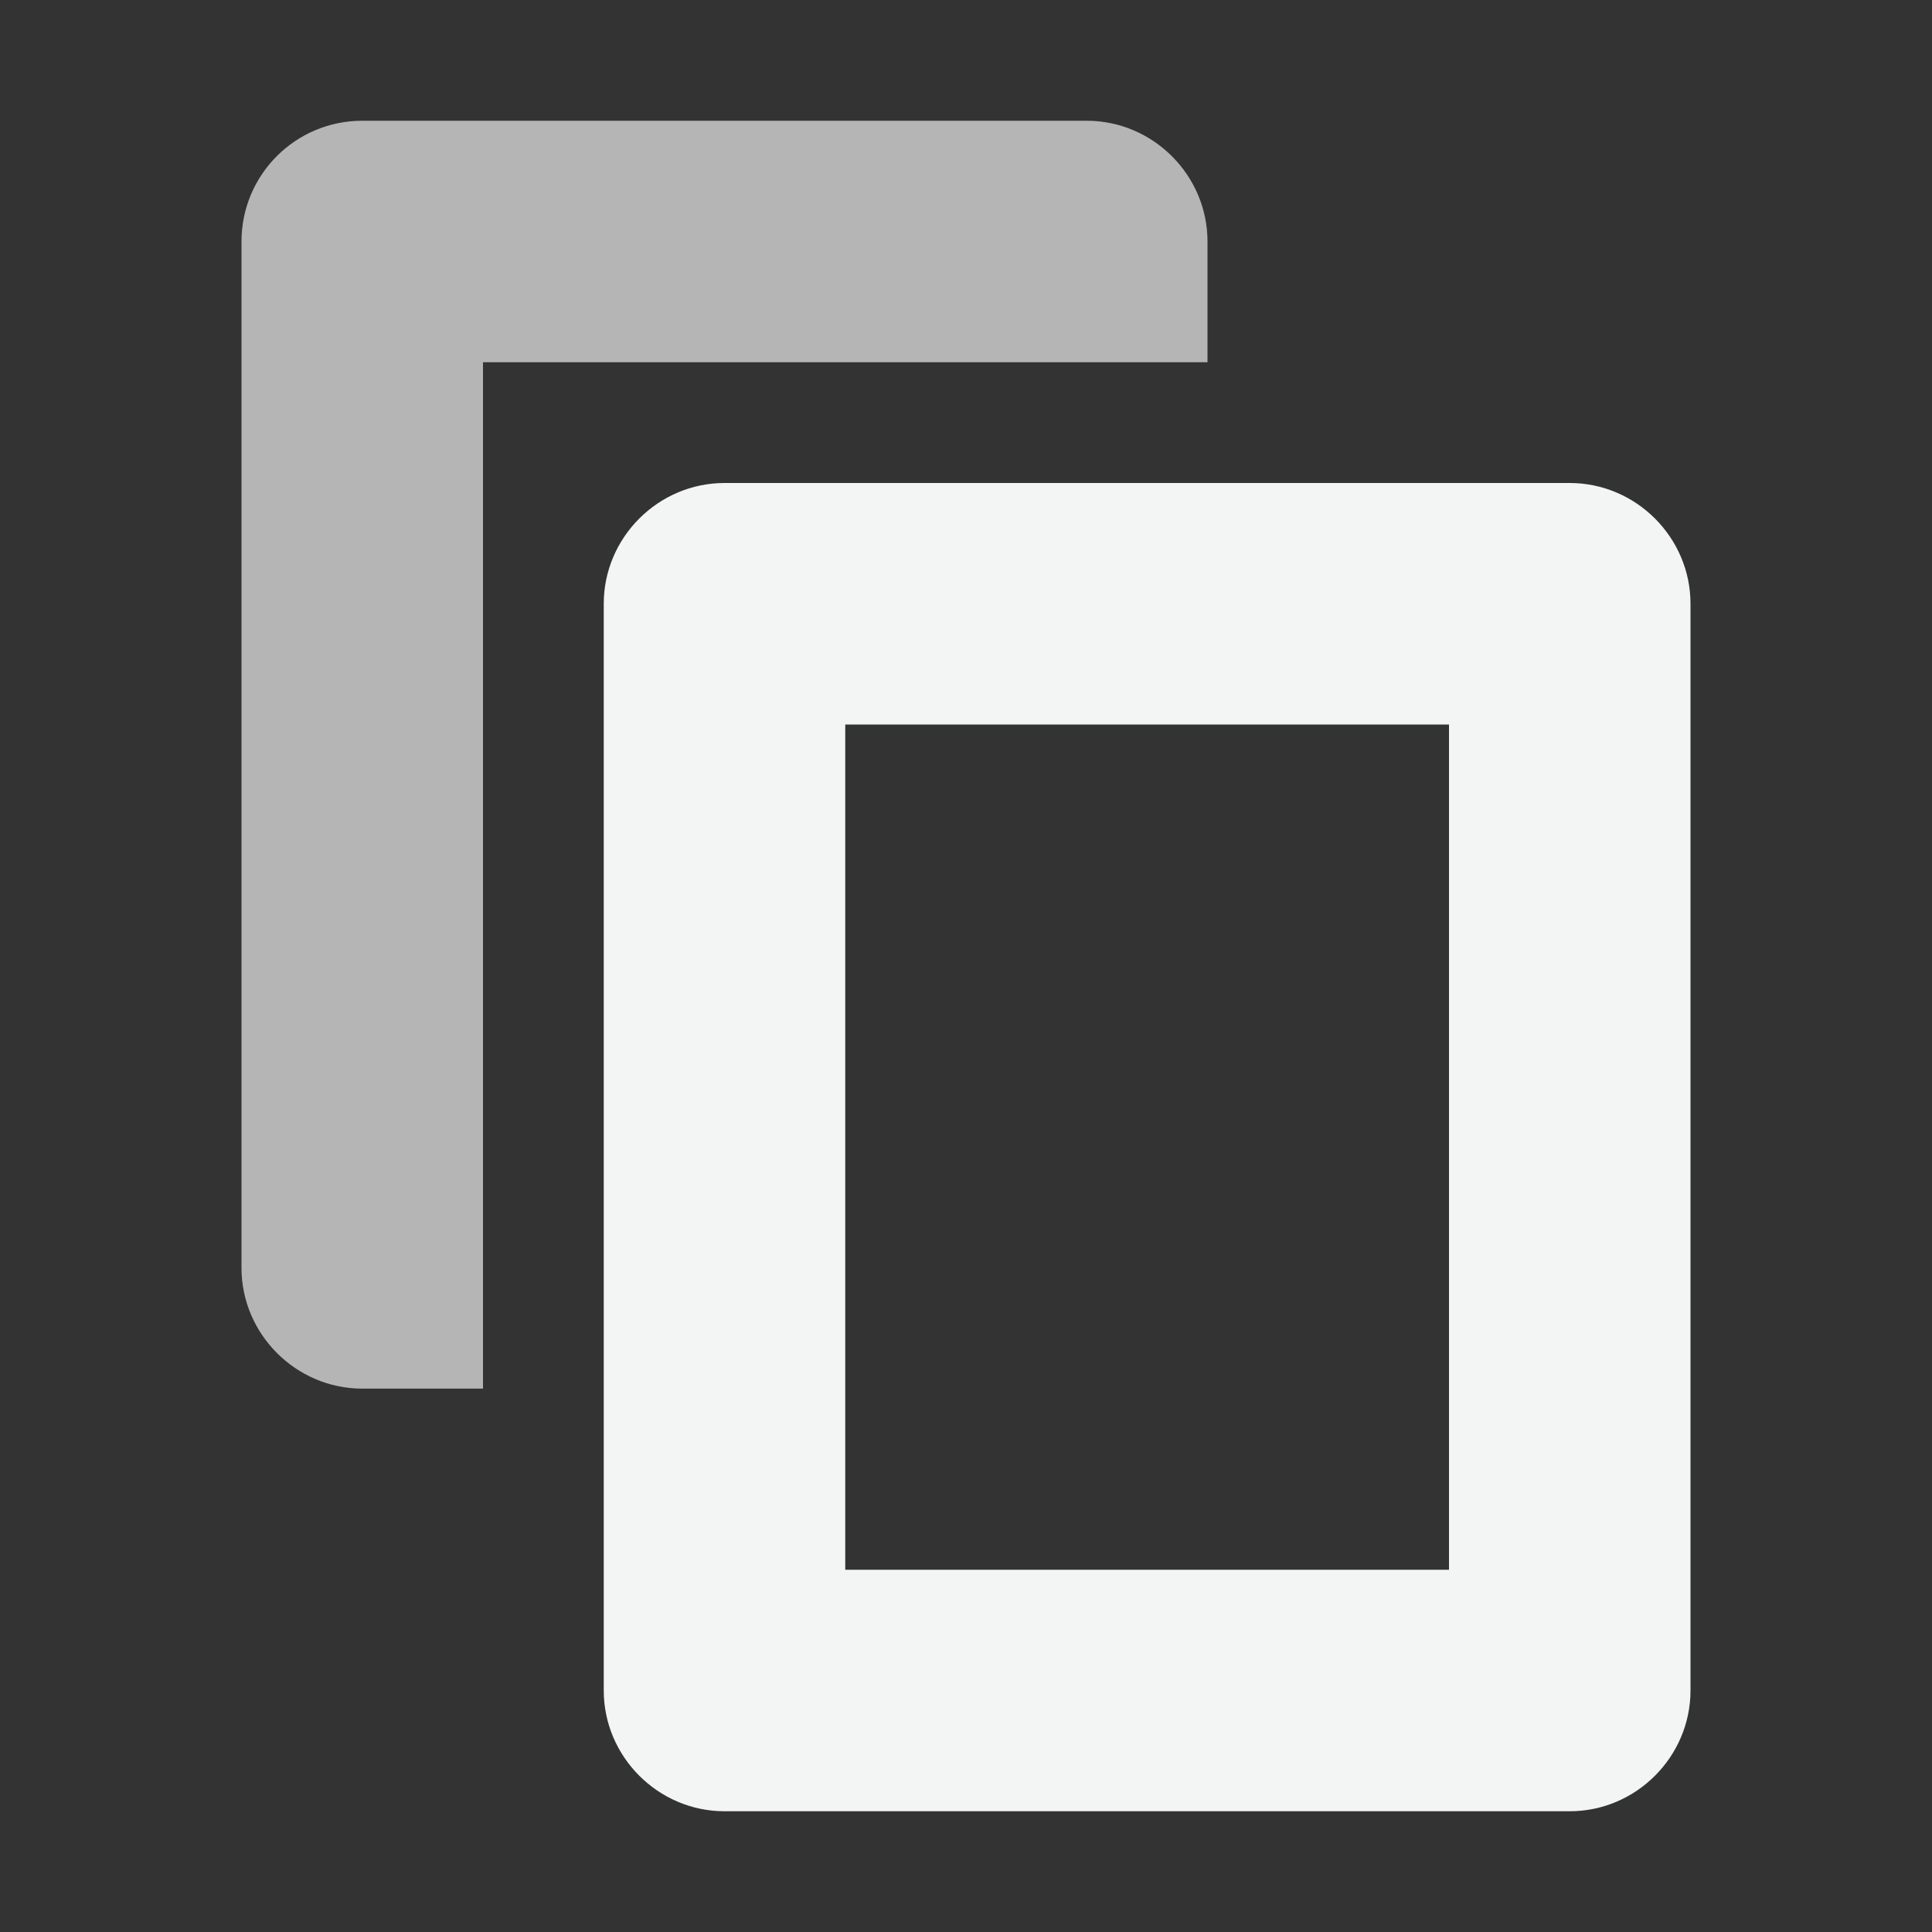 <?xml version="1.0" encoding="UTF-8" standalone="no"?>
<!DOCTYPE svg PUBLIC "-//W3C//DTD SVG 1.1//EN" "http://www.w3.org/Graphics/SVG/1.1/DTD/svg11.dtd">
<svg width="100%" height="100%" viewBox="0 0 64 64" version="1.1" xmlns="http://www.w3.org/2000/svg" xmlns:xlink="http://www.w3.org/1999/xlink" xml:space="preserve" xmlns:serif="http://www.serif.com/" style="fill-rule:evenodd;clip-rule:evenodd;stroke-linejoin:round;stroke-miterlimit:2;">
    <rect x="0" y="0" width="64" height="64" fill="#333333" stroke="none"/>
    <g id="surface1">
        <path d="M24,16C21.805,16 20,17.805 20,20L20,56C20,58.195 21.805,60 24,60L52,60C54.195,60 56,58.195 56,56L56,20C56,17.805 54.195,16 52,16L24,16ZM28,24L48,24L48,52L28,52L28,24Z" style="fill:#f3f4f4;fill-rule:nonzero;"/>
        <path d="M12,4C9.789,4 8,5.789 8,8L8,42C8,44.195 9.805,46 12,46L16,46L16,12L40,12L40,8C40,5.805 38.195,4 36,4L12,4Z" style="fill:#b5b5b5;fill-rule:nonzero;"/>
    </g>
</svg>
